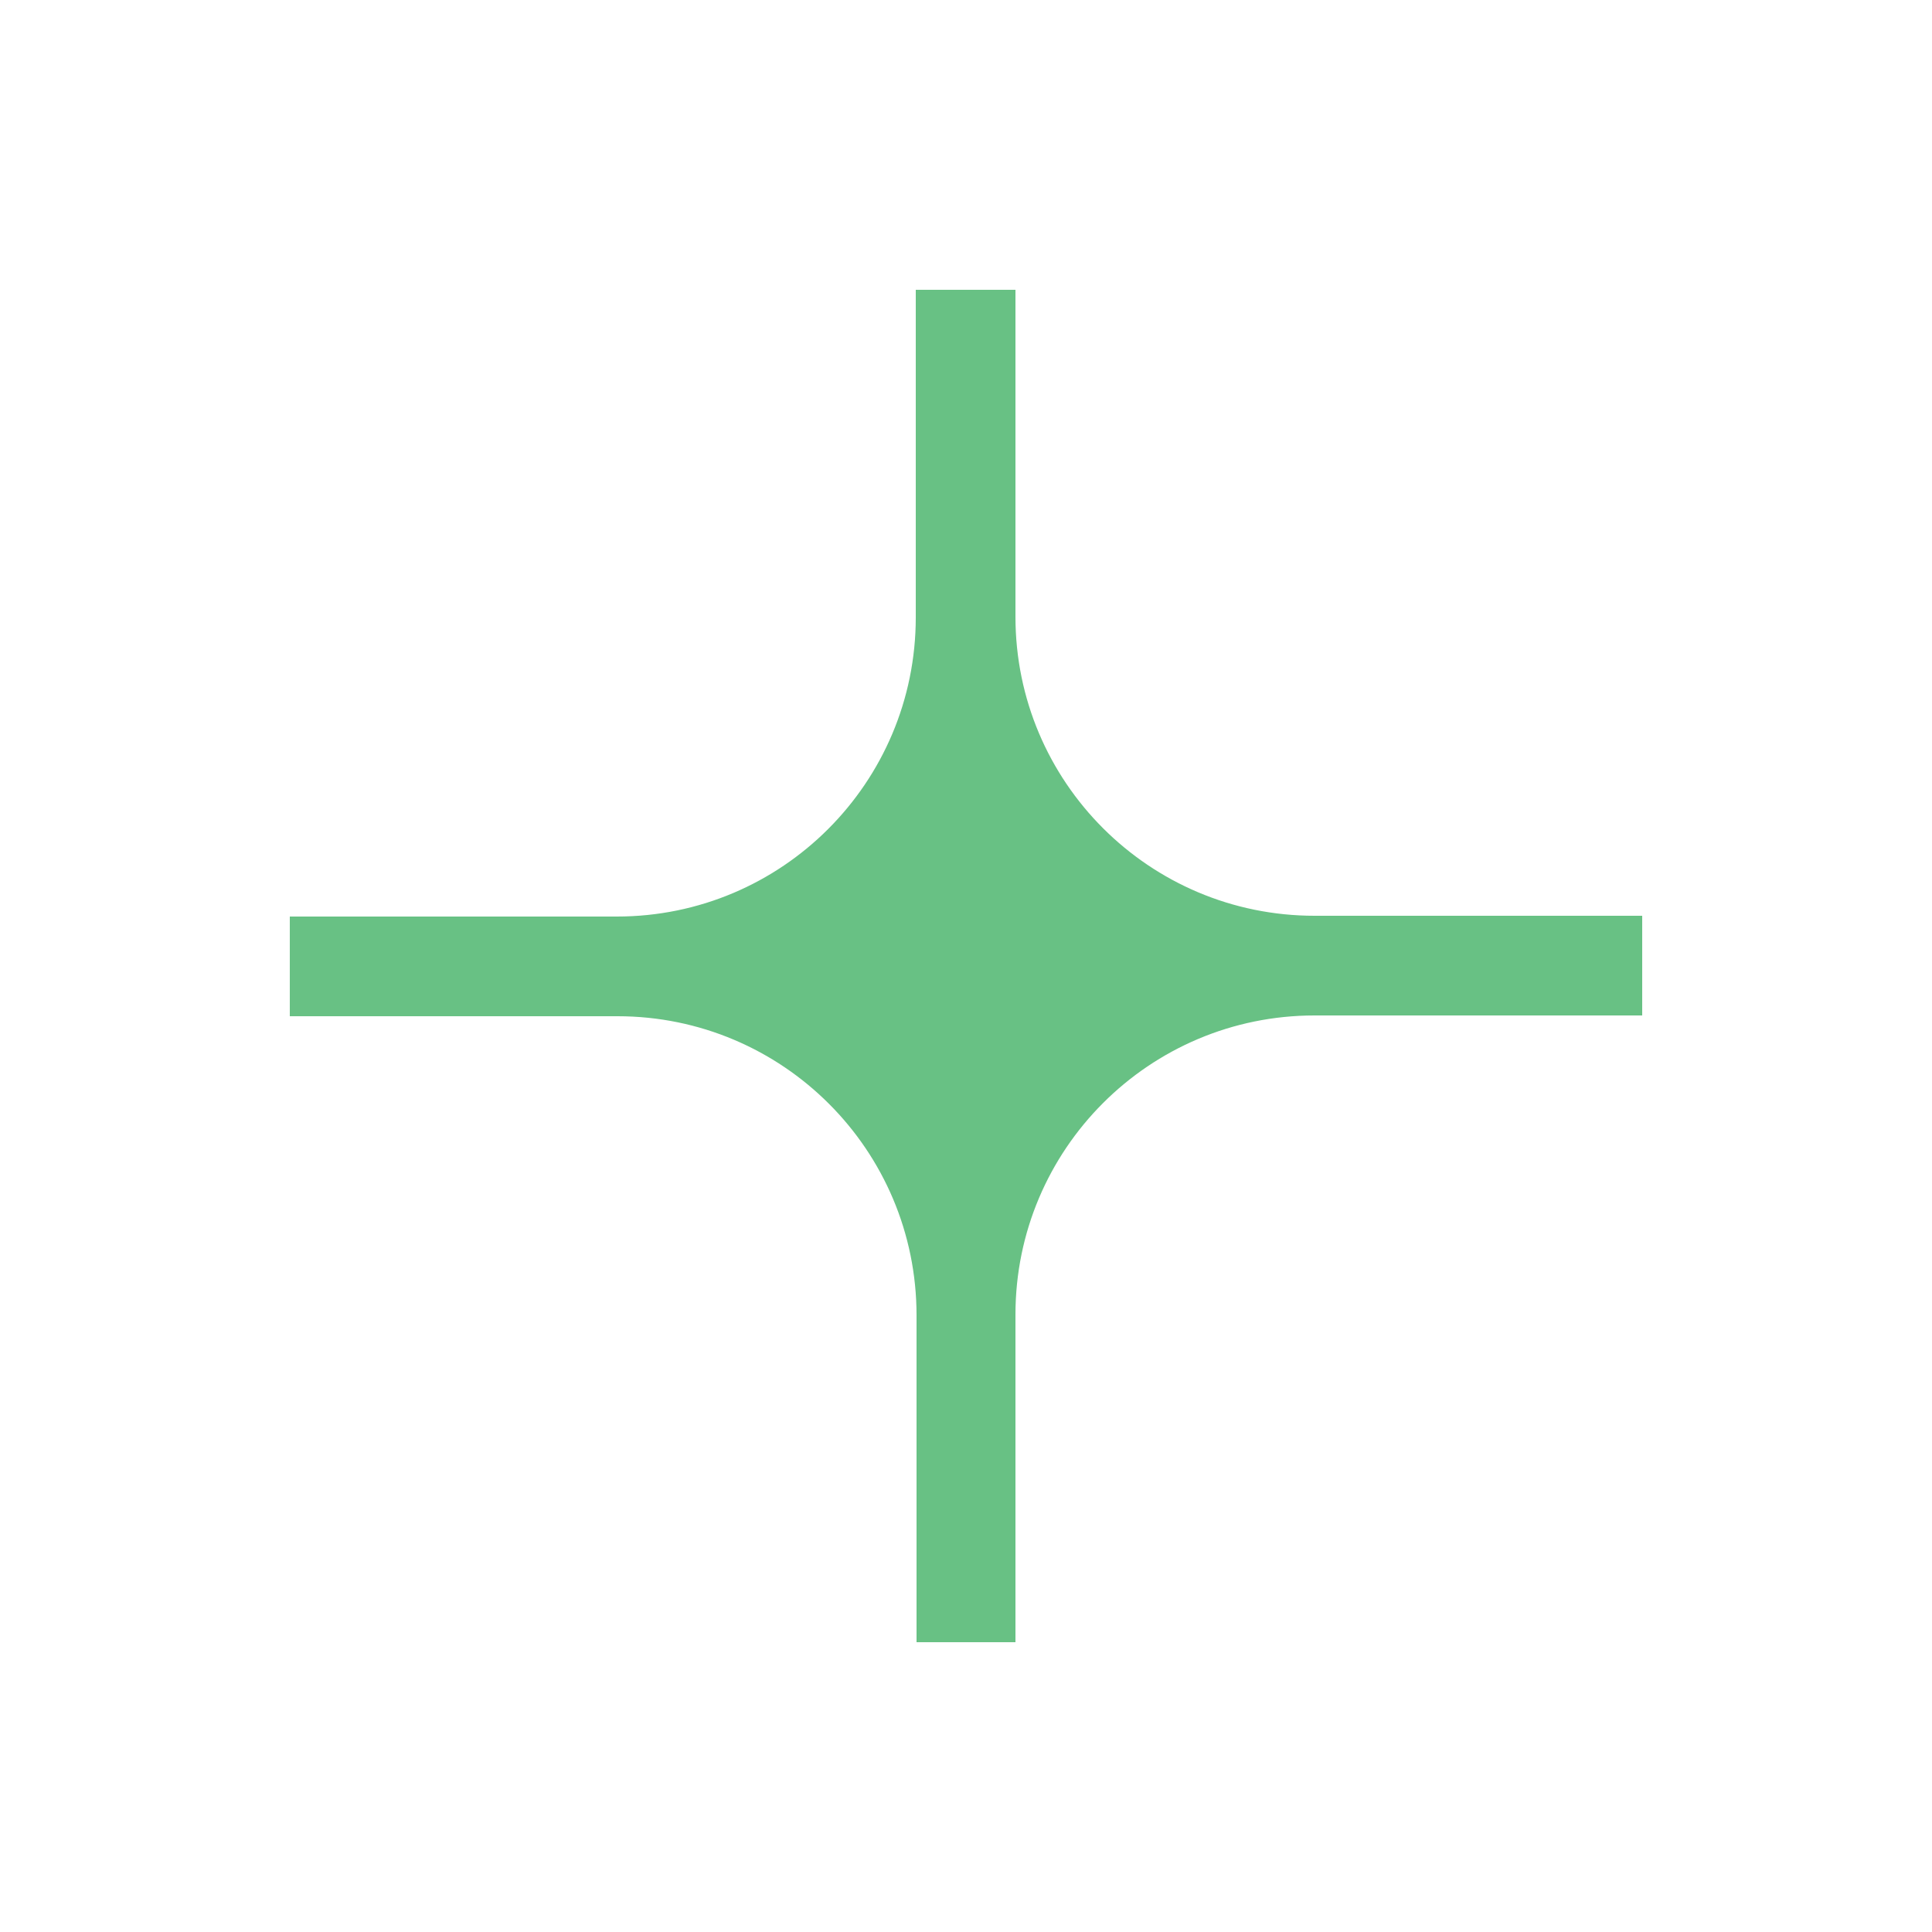 <svg width="20" height="20" viewBox="0 0 20 20" fill="none" xmlns="http://www.w3.org/2000/svg">
<g clip-path="url(#clip0_56_193)">
<path d="M10.512 17V13.608C10.512 11.898 11.898 10.512 13.608 10.512H17V9.48H13.608C11.898 9.48 10.512 8.095 10.512 6.385V3H9.48V6.392C9.48 8.102 8.095 9.488 6.385 9.488H3V10.52H6.392C8.102 10.52 9.488 11.905 9.488 13.616V17.007H10.52L10.512 17Z" fill="#68C184"/>
</g>
<defs>
<clipPath id="clip0_56_193">
<rect width="14" height="14" fill="white" transform="translate(3 3)"/>
</clipPath>
</defs>
</svg>
